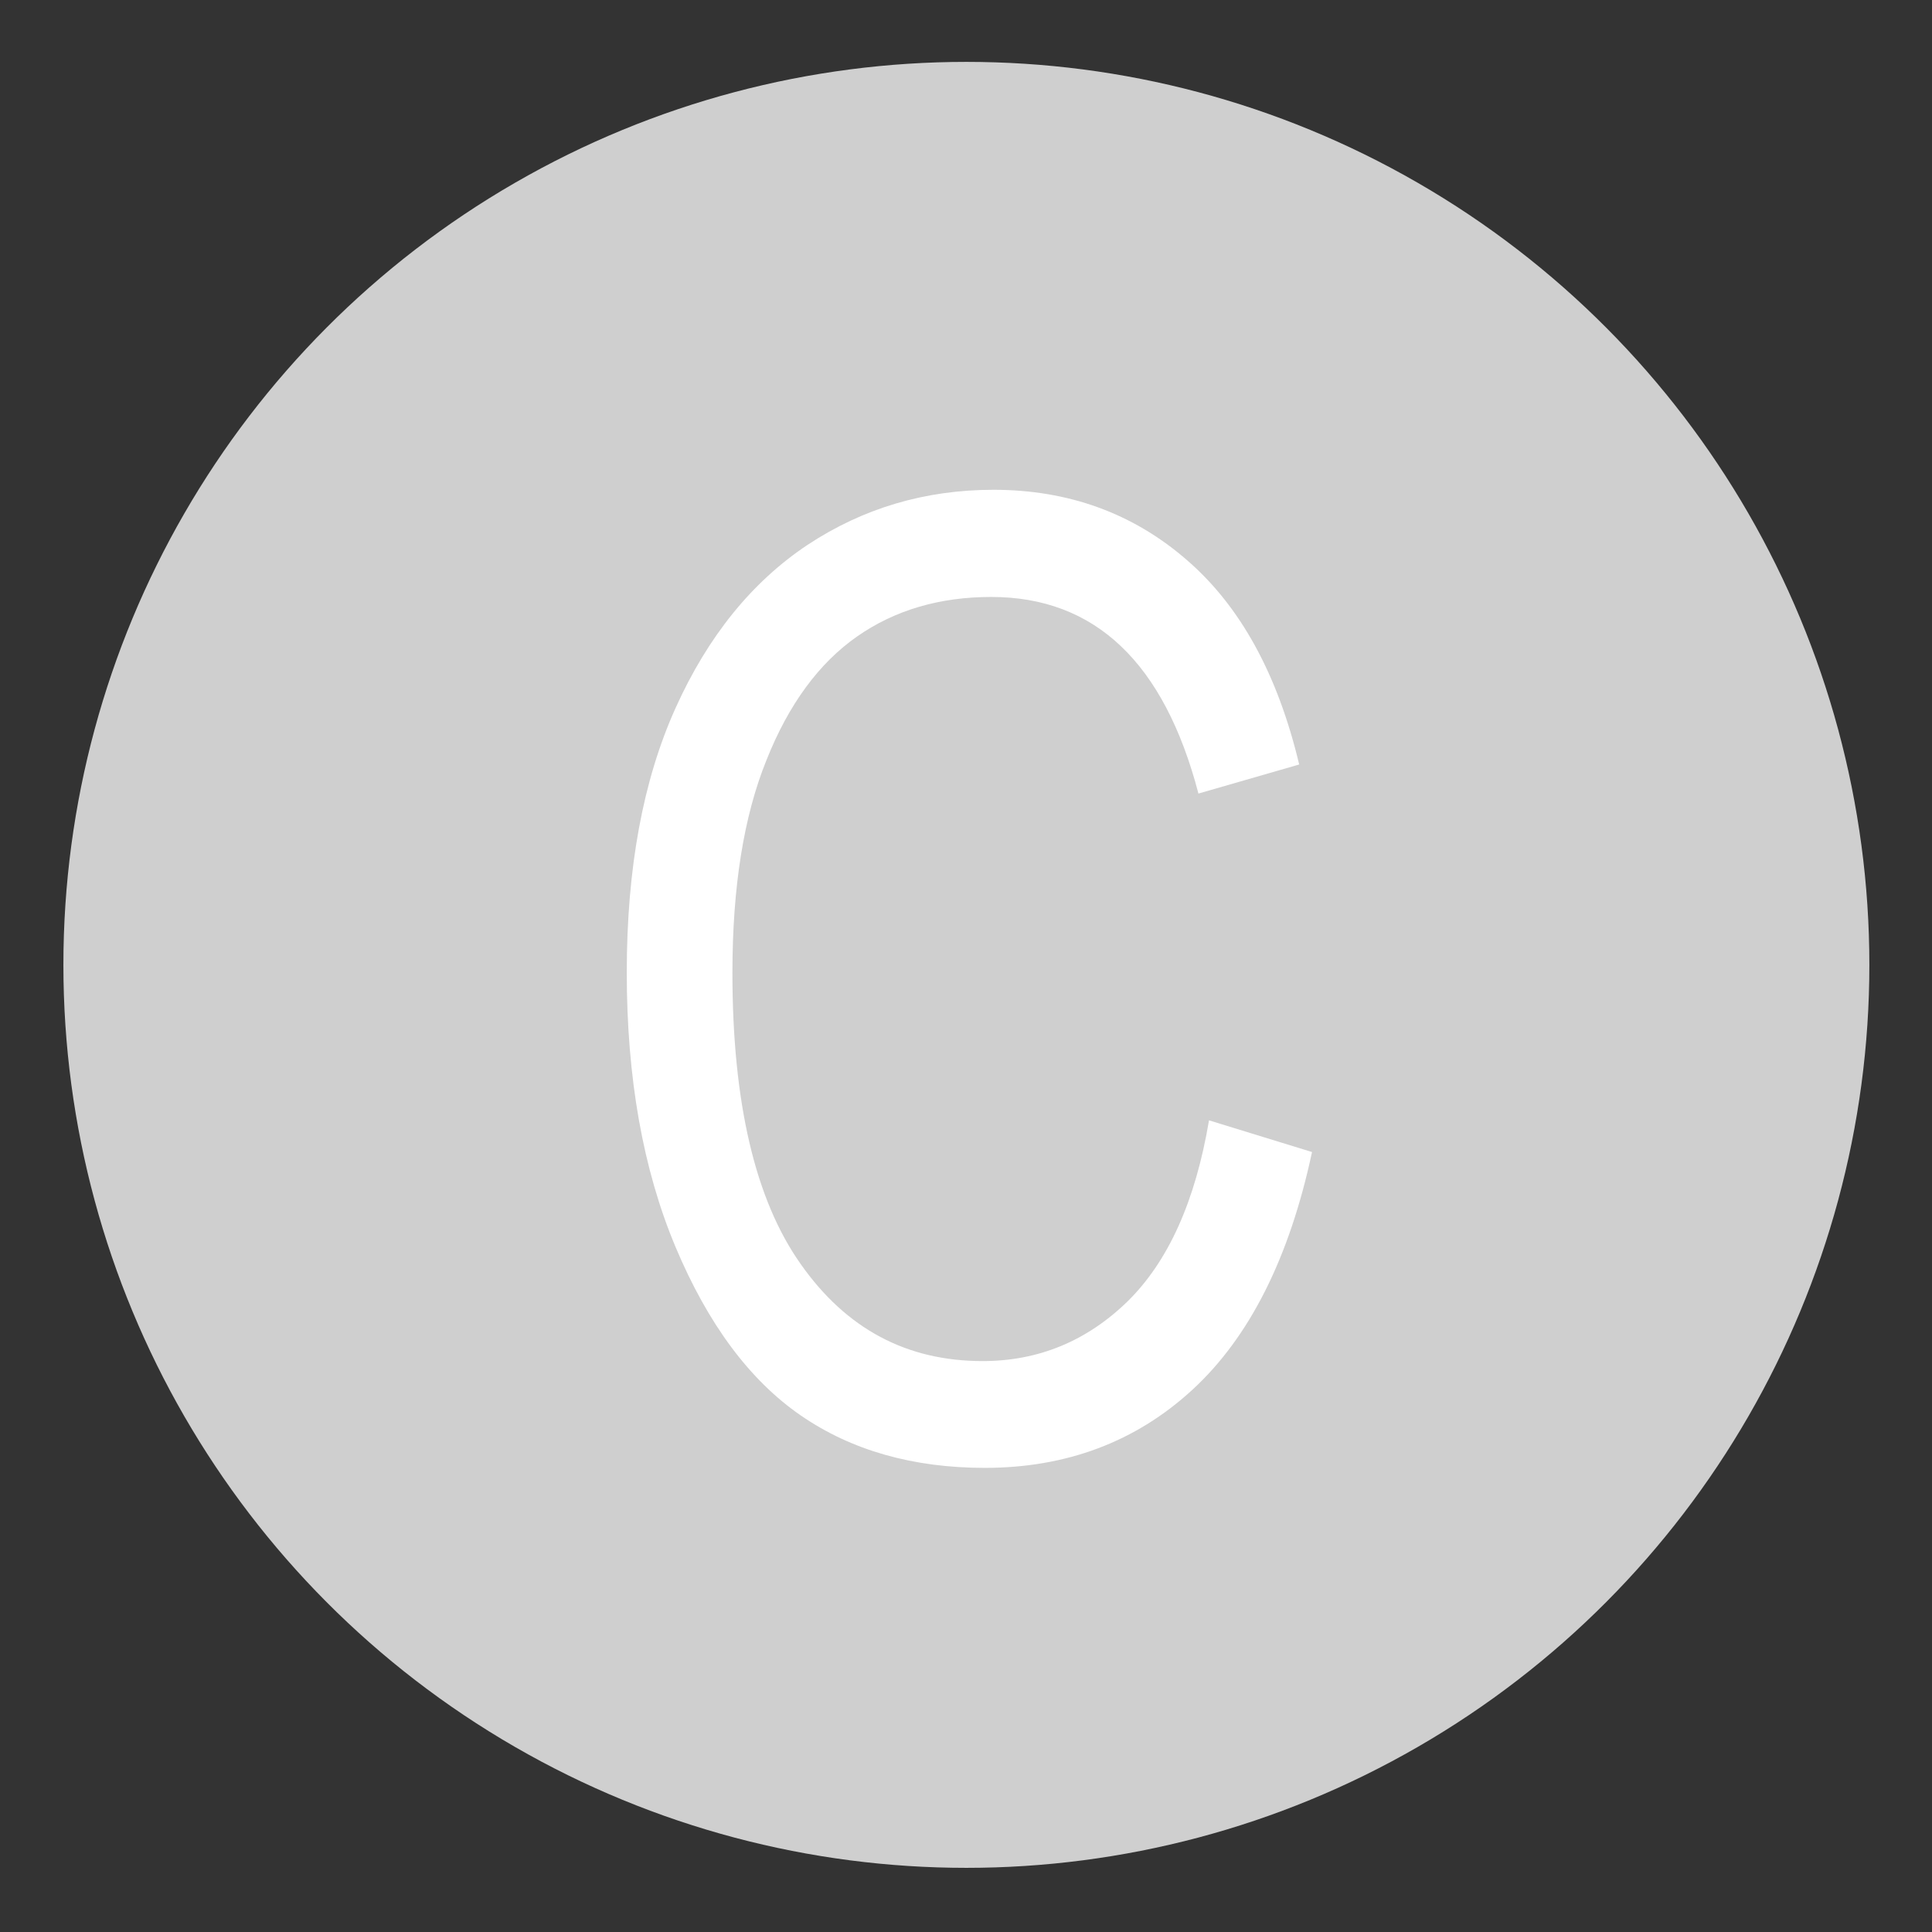 <svg version="1.1" id="Layer_1" xmlns="http://www.w3.org/2000/svg" xmlns:xlink="http://www.w3.org/1999/xlink" x="0px" y="0px" viewBox="0 0 512 512" style="enable-background:new 0 0 512 512;" xml:space="preserve">
<rect x="0" y="0" width="512" height="512" fill="#333333" stroke="none"/>
<style type="text/css">
	.st0{fill:#9E9E9E;}
	.st1{fill:none;}
	.st2{enable-background:new    ;}
	.st3{fill:#FFFFFF;}
</style>
<g id="Layer_2">
<g id="Layer_2_background">
<g>
<g>
<circle class="st0" cx="256.1" cy="255.7" r="239.3" id="id_101" style="fill: rgb(207, 207, 207);"></circle>
</g>
</g>
</g>
</g>
<g id="Layer_3">
<g>
<rect x="121.1" y="134.1" class="st1" width="269.8" height="257.2" id="id_102"></rect>
</g>
<g class="st2">
<path class="st3" d="M320.4,296.9l27.3,8.4c-6,28.1-16.6,49.1-31.7,63C301,382.1,282.6,389,261,389c-19,0-35.3-4.6-48.8-13.9
			c-13.5-9.3-24.6-24.2-33.2-44.7c-8.6-20.5-12.9-44.7-12.9-72.7c0-27.6,4.3-50.9,12.9-70c8.6-19.1,20.3-33.5,35-43.3
			c14.7-9.7,31.1-14.6,49.3-14.6c19.8,0,36.9,6.2,51.1,18.5c14.3,12.3,24.2,30.4,29.9,54.3l-26.7,7.7c-9.1-34.7-27.4-52.1-54.9-52.1
			c-13.7,0-25.6,3.5-35.6,10.5c-10,7-18.1,17.9-24,32.8c-6,14.8-9,33.6-9,56.3c0,34.3,6,60.1,18.1,77.2
			c12.1,17.2,28.1,25.7,48.2,25.7c14.8,0,27.6-5.3,38.4-15.8C309.6,334.3,316.8,318.3,320.4,296.9z" id="id_103"></path>
</g>
</g>
</svg>